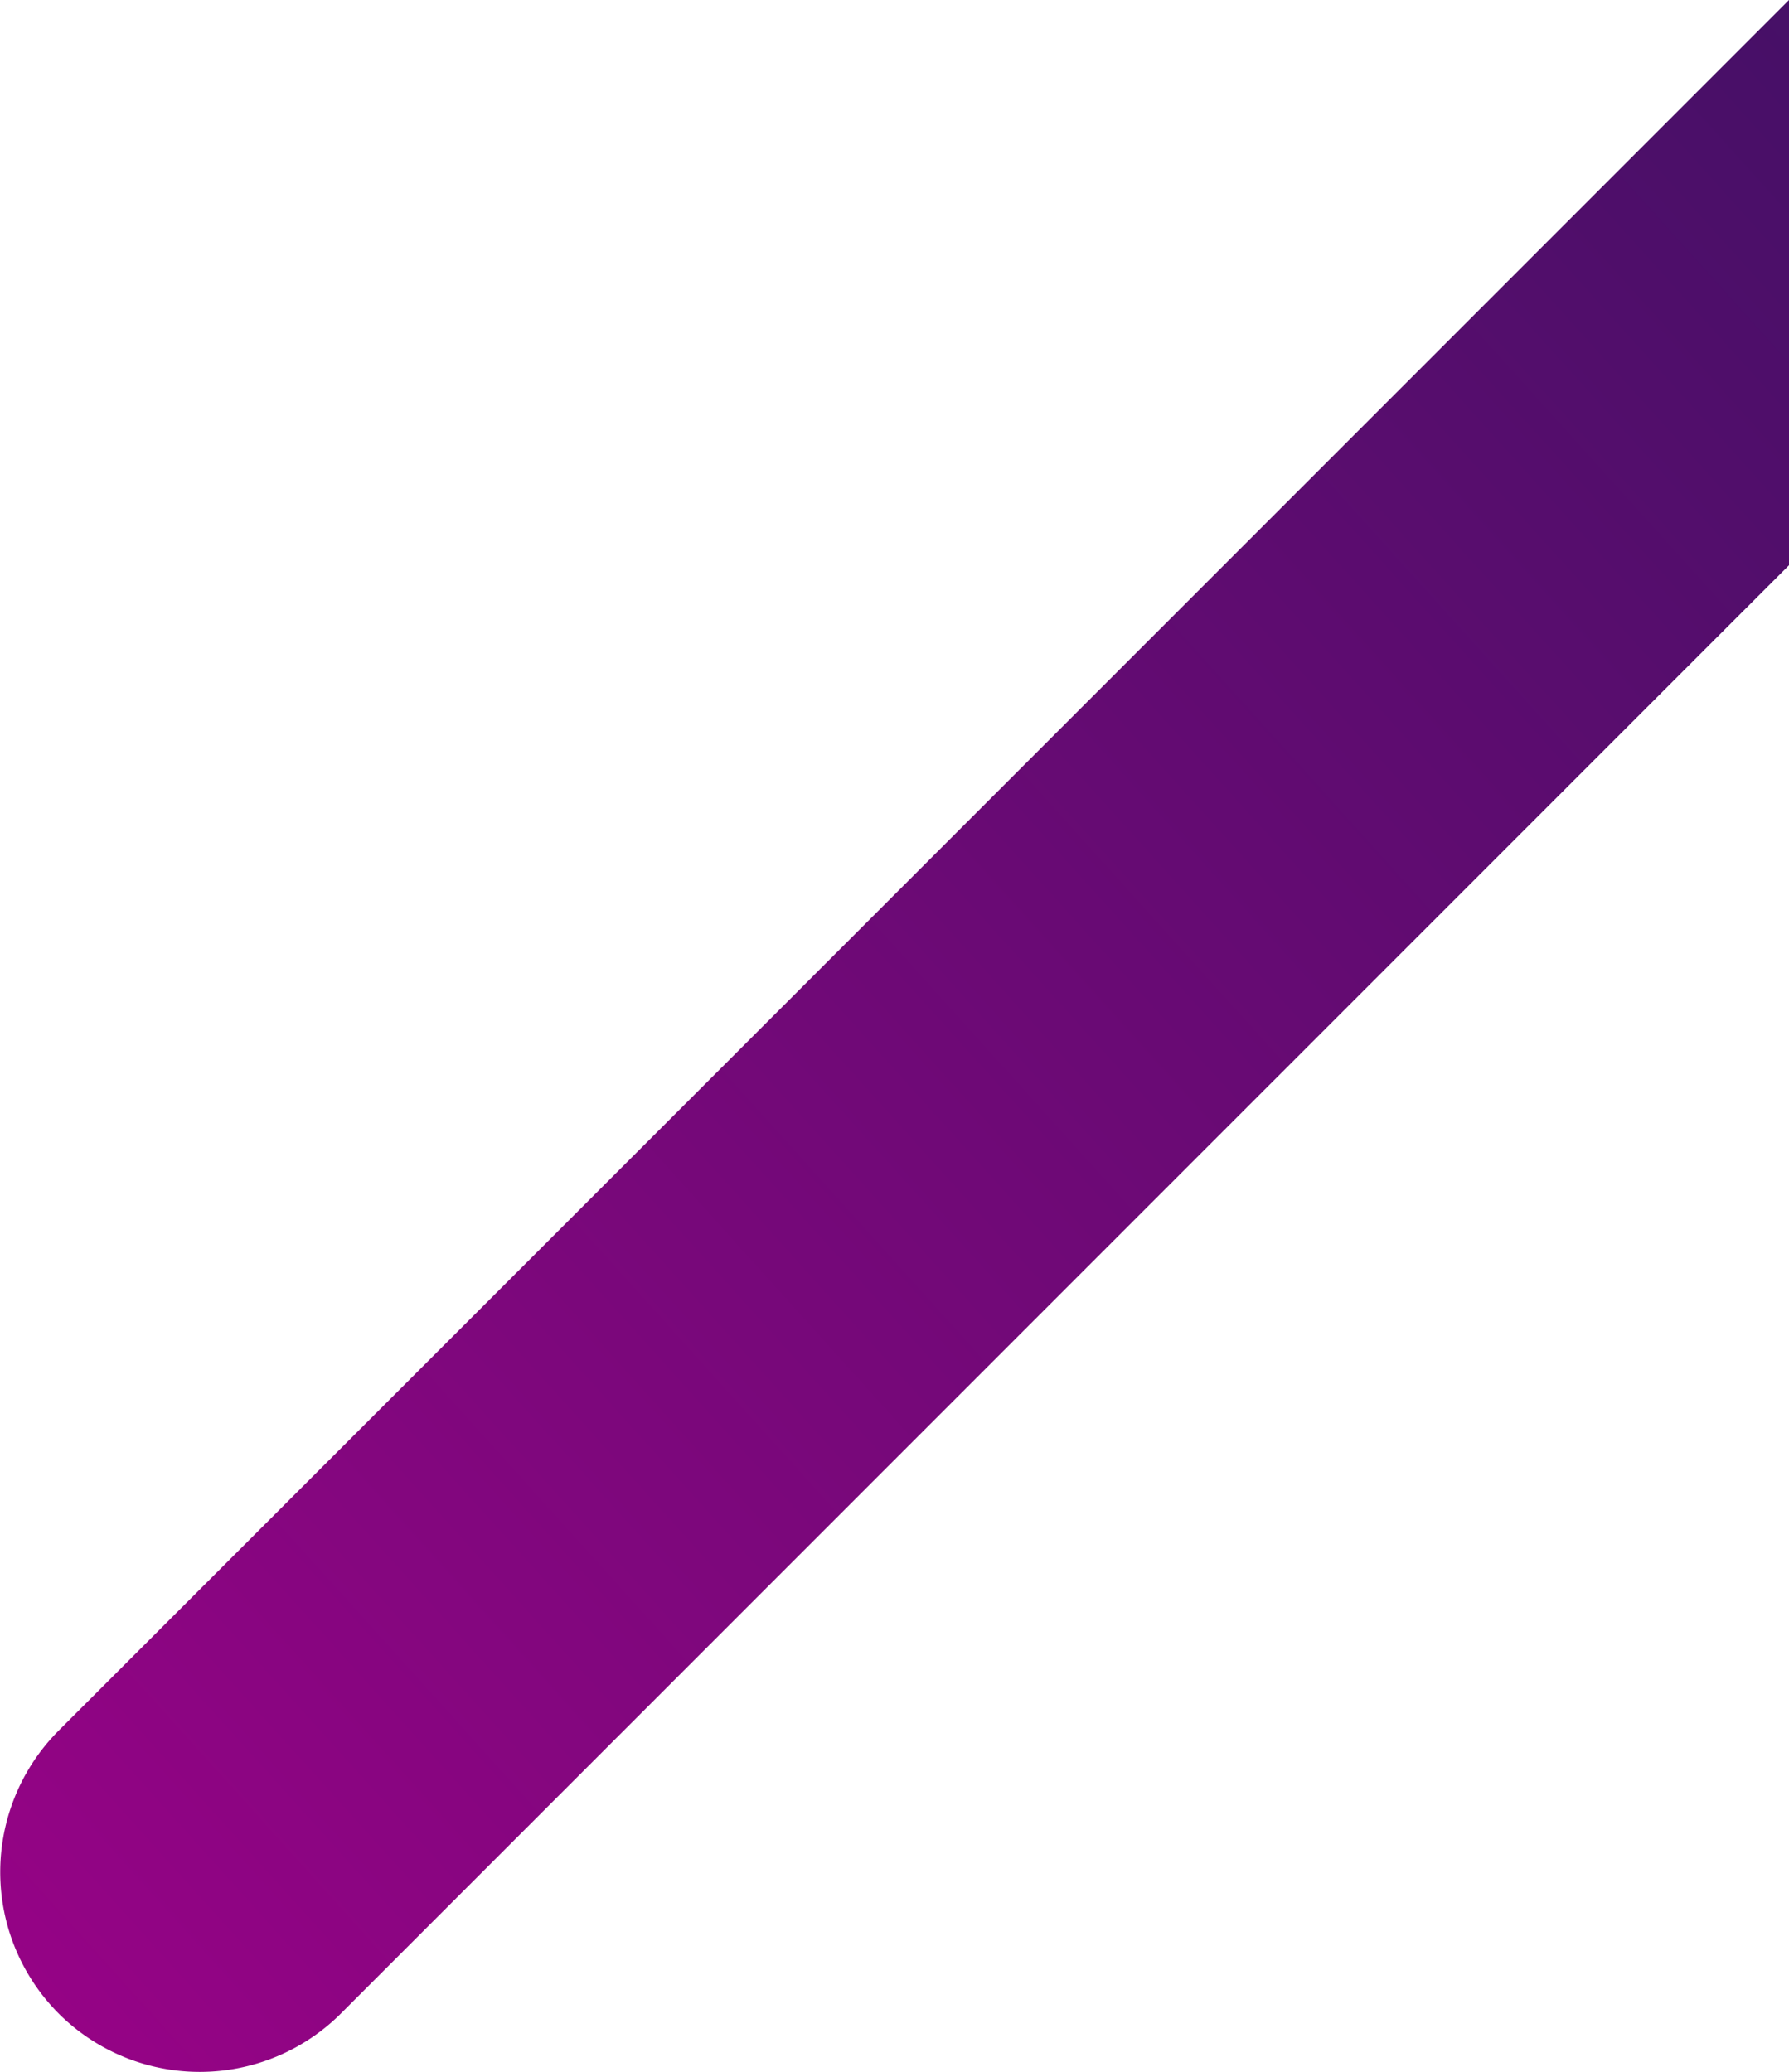 <svg xmlns="http://www.w3.org/2000/svg" xmlns:xlink="http://www.w3.org/1999/xlink" viewBox="0 0 187.52 217.14"><defs><linearGradient id="linear-gradient" x1="244.18" y1="47.55" x2="-16.48" y2="287.12" gradientTransform="matrix(0.91, -0.09, -0.09, 0.91, -8.06, -8.06)" gradientUnits="userSpaceOnUse"><stop offset="0" stop-color="#441066"/><stop offset="1" stop-color="#a9008d"/></linearGradient></defs><title>right_cut</title><g id="Layer_2" data-name="Layer 2"><g id="OBJECTS"><path d="M187.52,59.24,35.75,211a20.94,20.94,0,0,1-29.62,0h0a21,21,0,0,1,0-29.61L187.52,0" style="fill:url(#linear-gradient)"/></g></g></svg>
